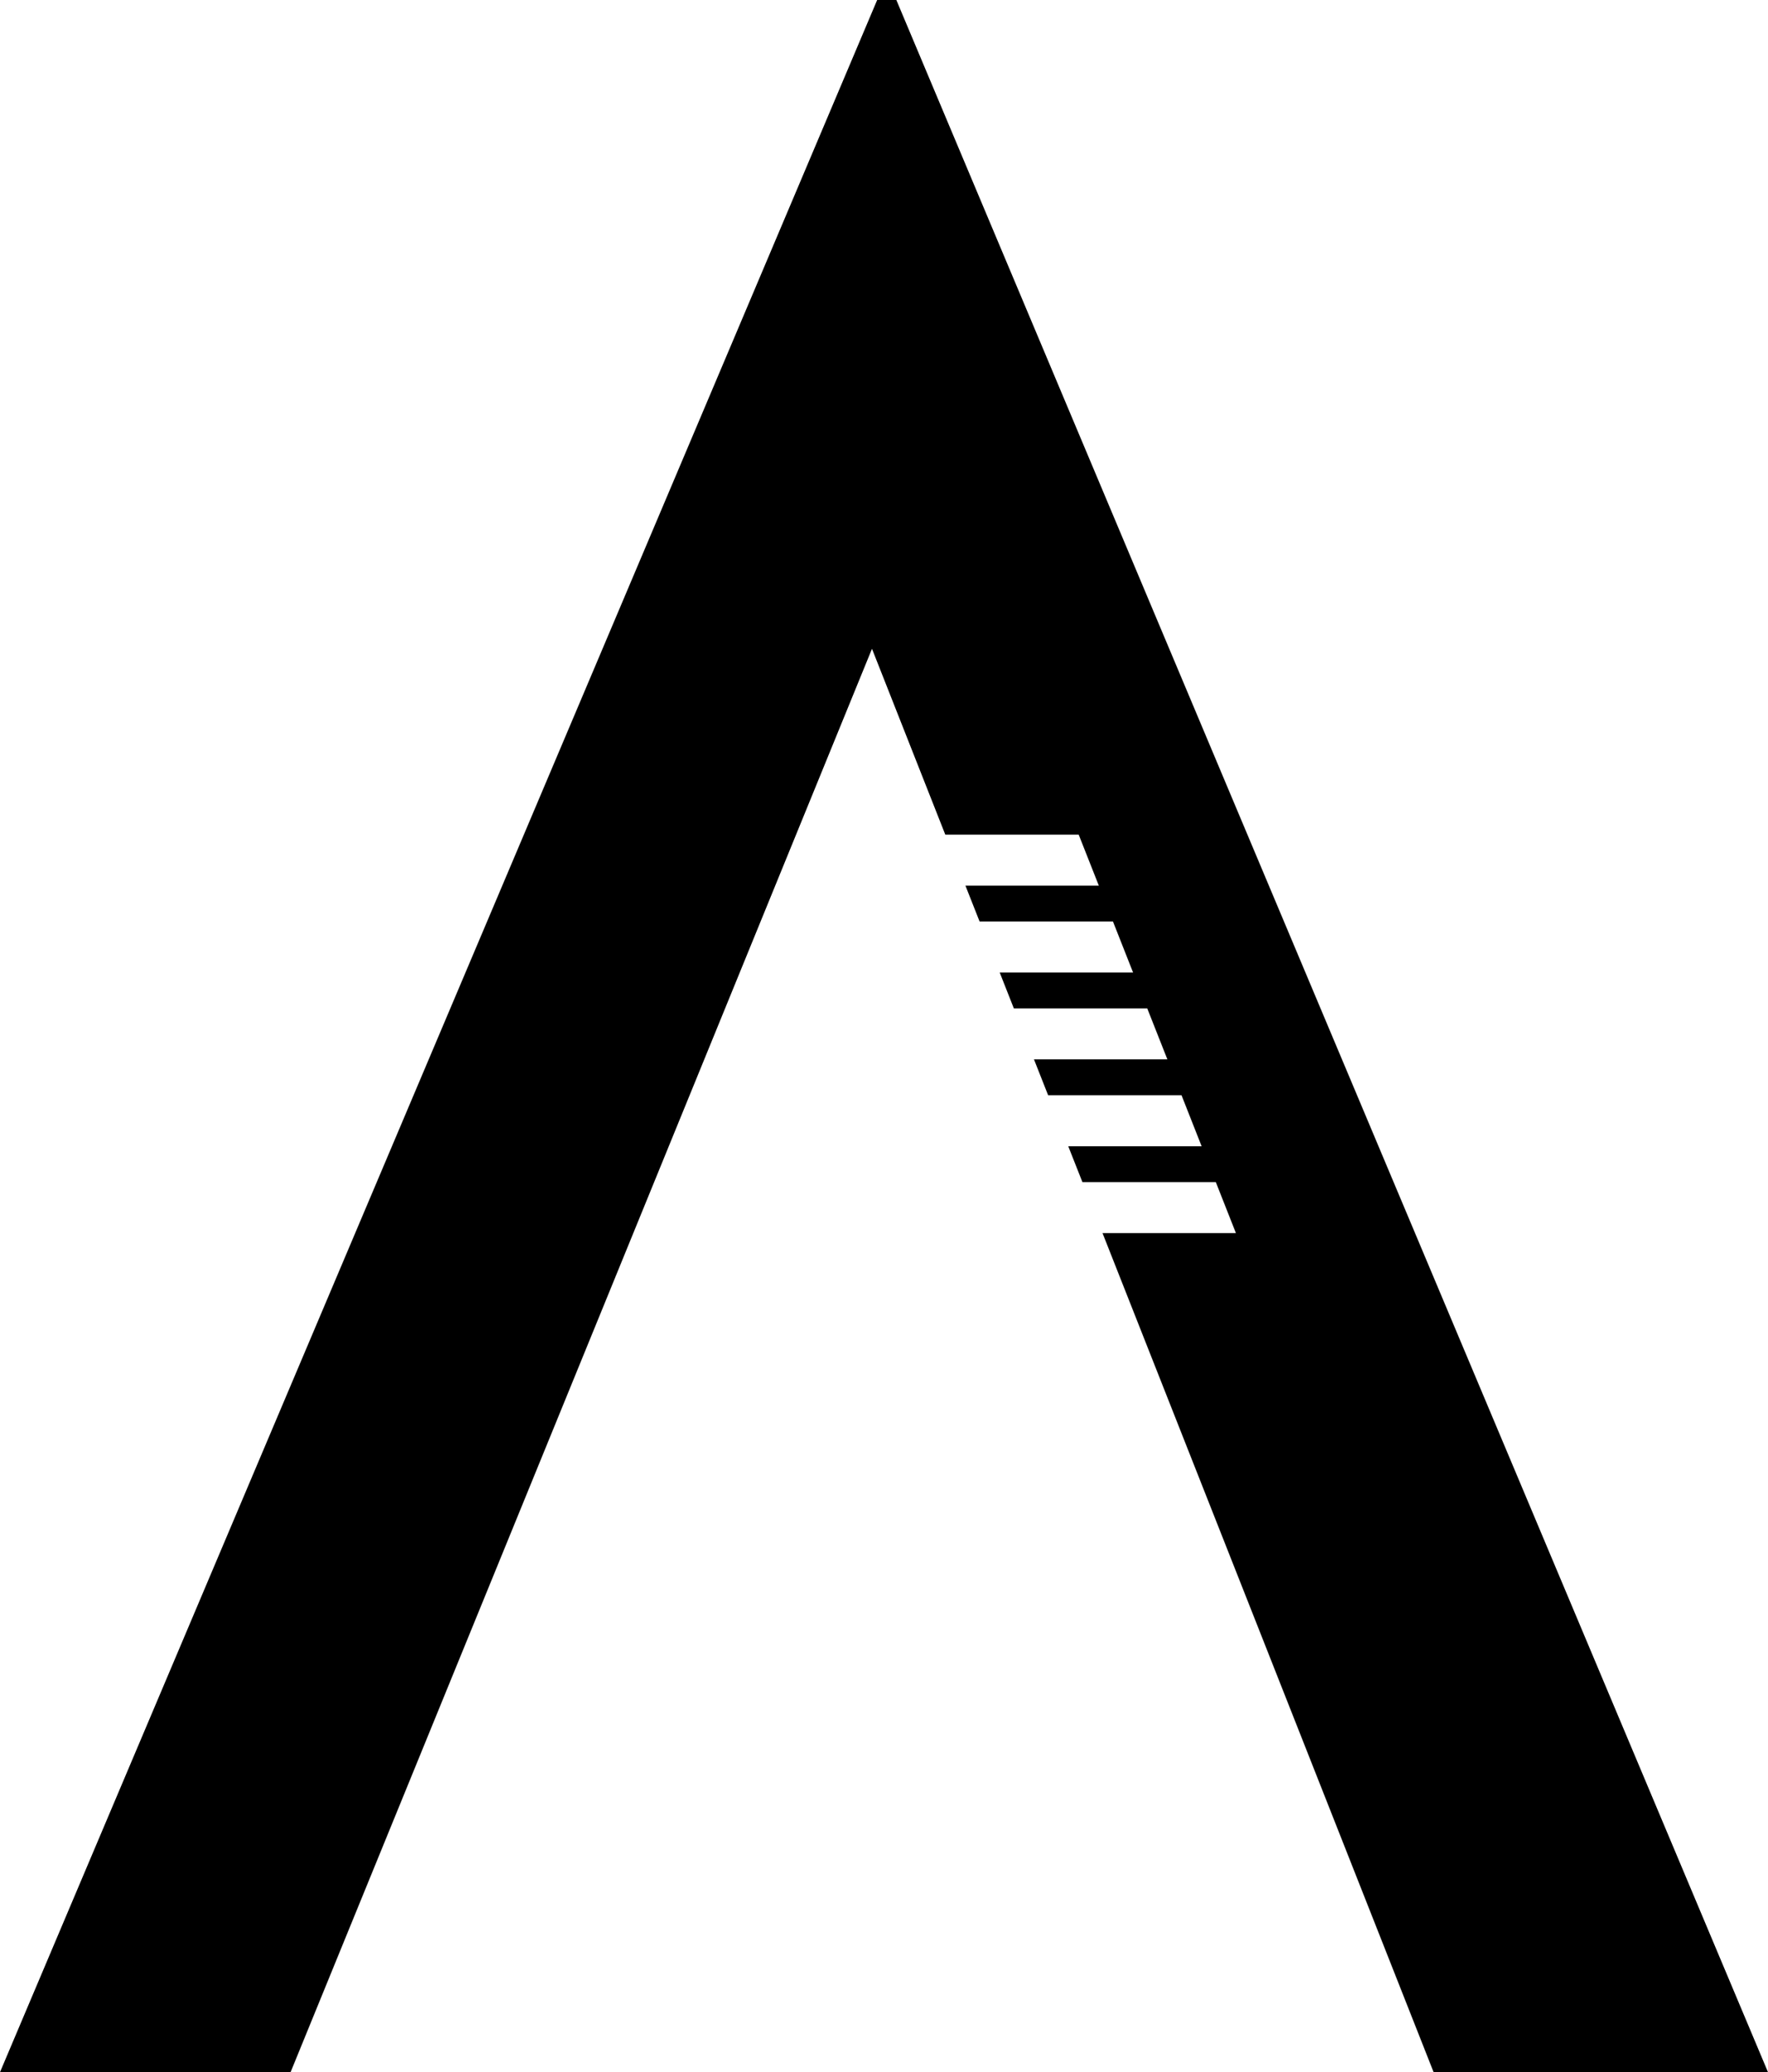 <svg xmlns="http://www.w3.org/2000/svg" viewBox="0 0 579.84 679.63"><title>s logo</title><g id="Layer_2" data-name="Layer 2"><g id="Layer_1-2" data-name="Layer 1"><polygon points="579.84 679.63 470.17 679.63 361.59 404.44 405.34 404.44 398.74 387.7 354.99 387.7 350.35 375.95 394.09 375.95 387.49 359.2 343.74 359.2 339.11 347.46 382.86 347.46 376.25 330.72 332.5 330.72 327.87 318.97 371.61 318.97 365.01 302.23 321.27 302.23 316.63 290.48 360.38 290.48 353.77 273.74 310.02 273.74 285.98 212.79 95.3 679.63 0 679.63 287.68 0 293.97 0 579.84 679.63"/></g></g></svg>